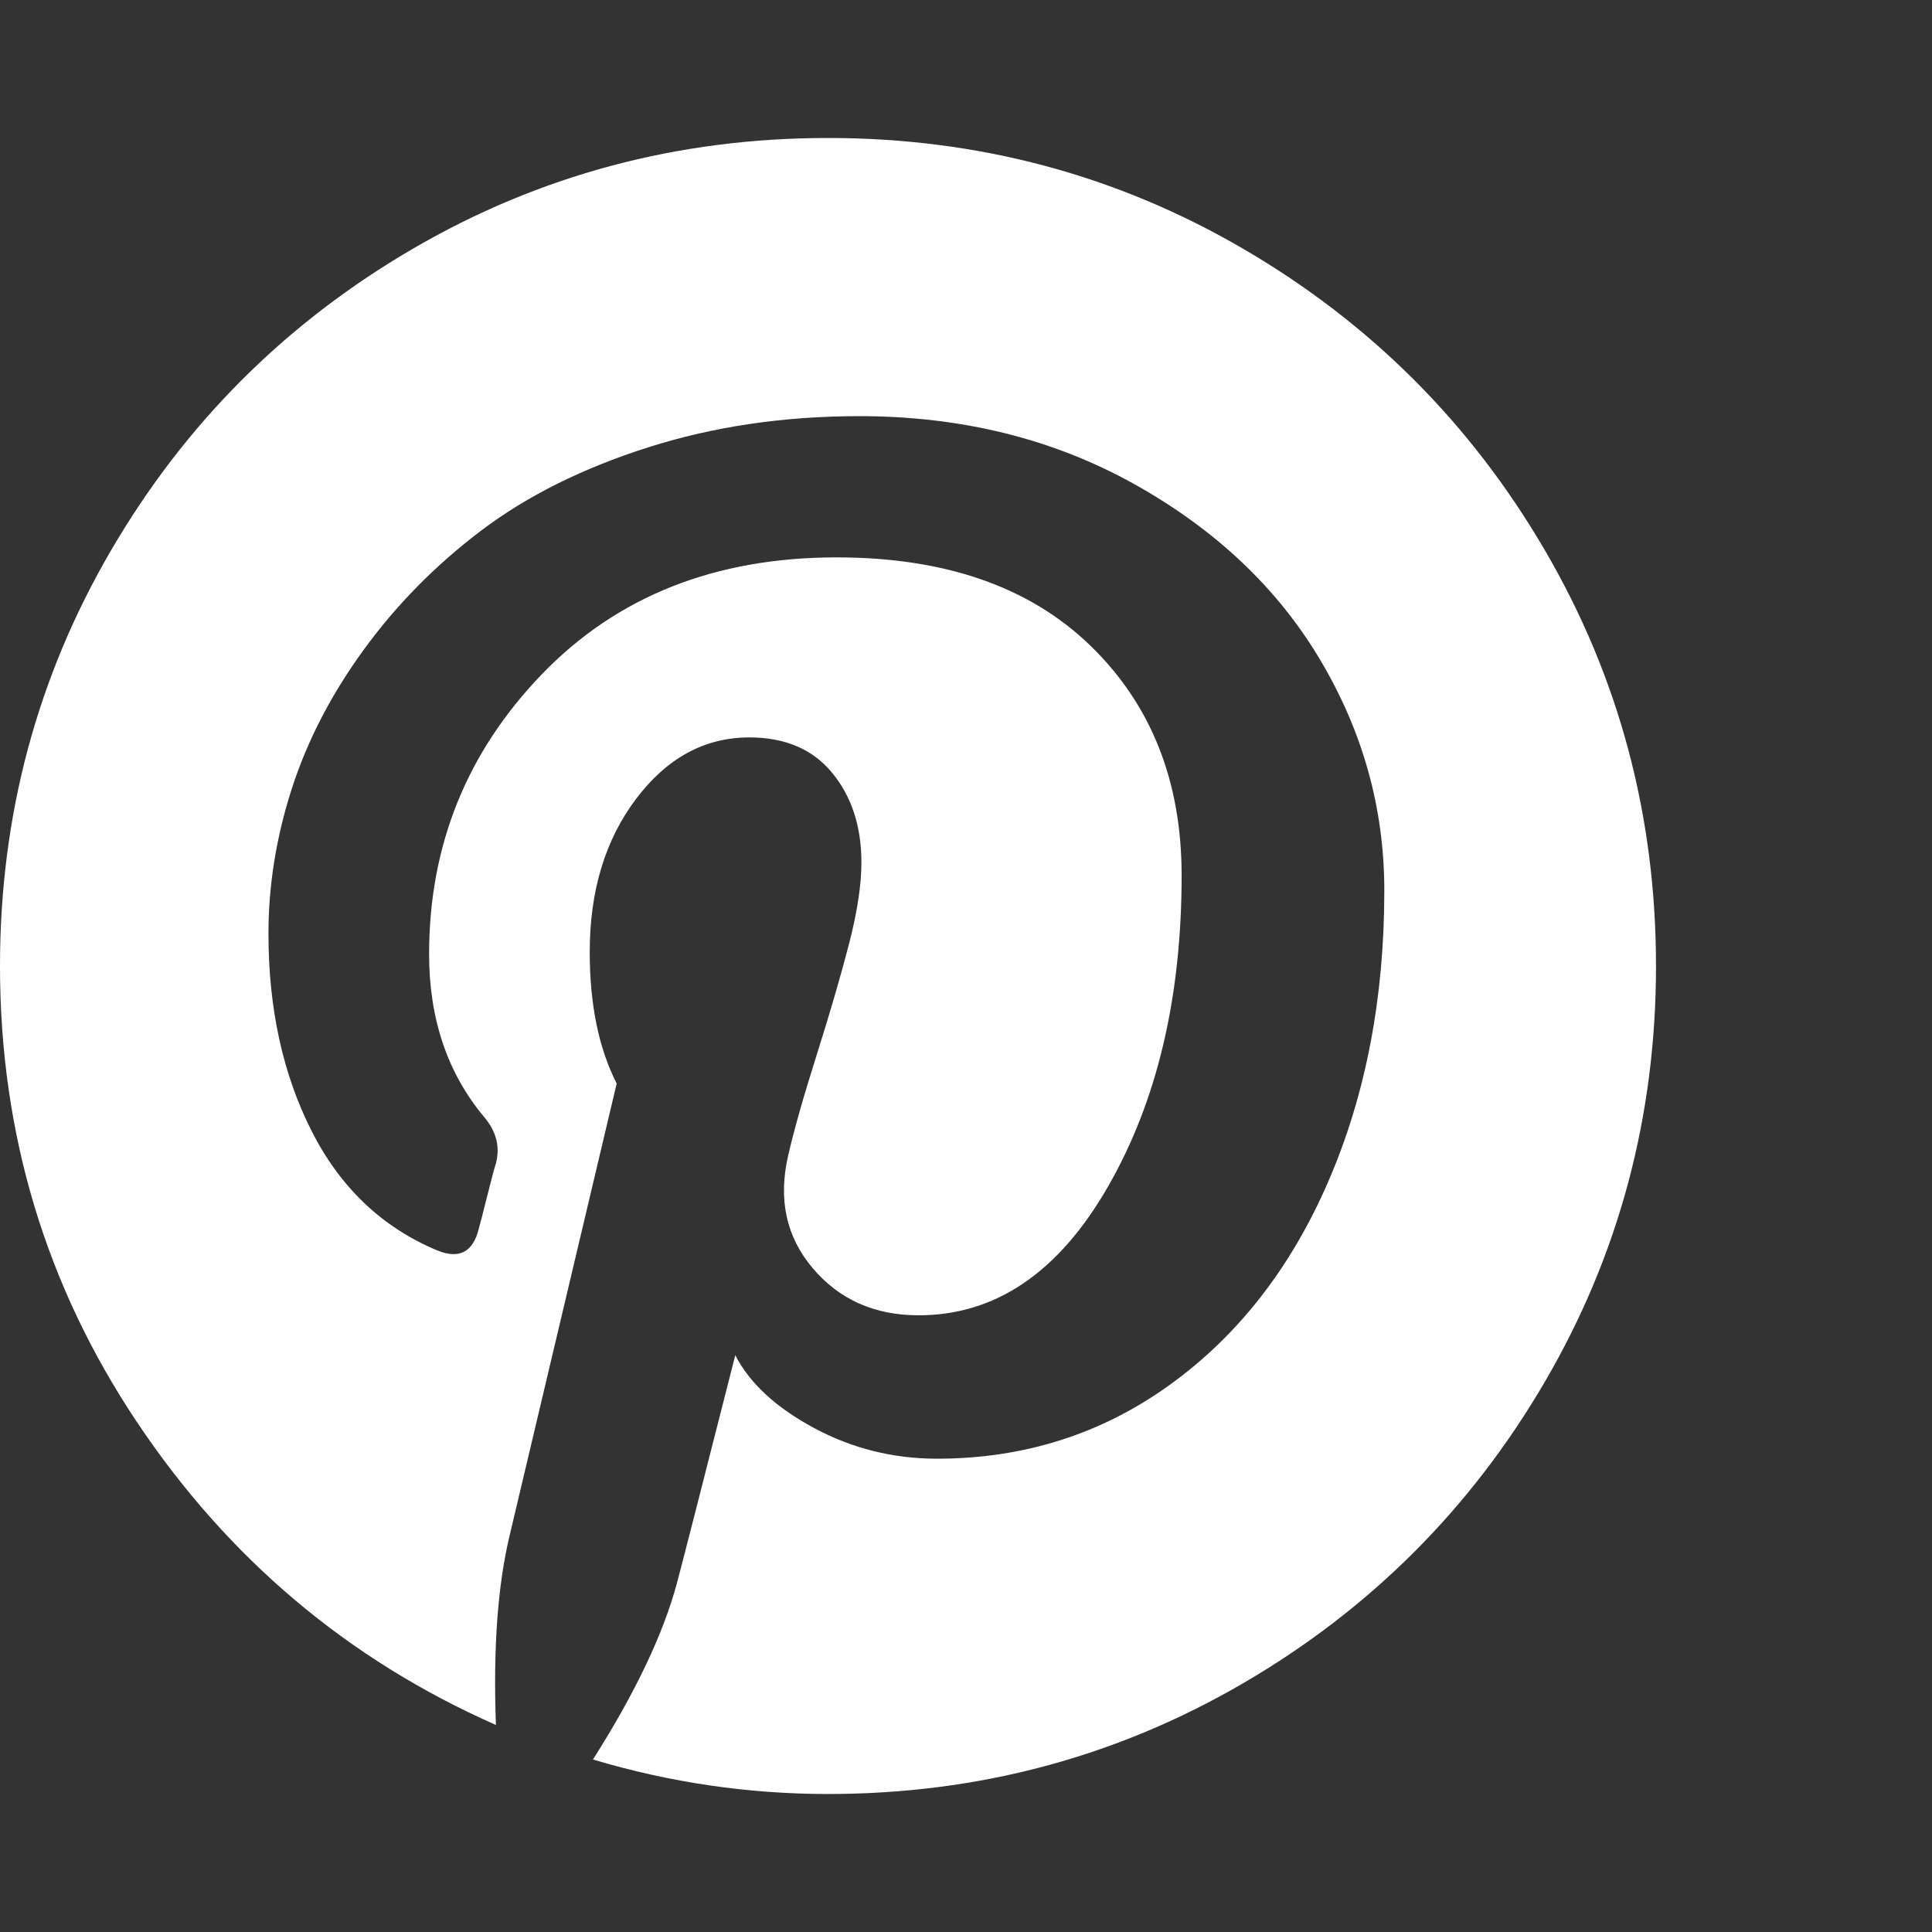 <?xml version="1.0" encoding="utf-8"?>
<!DOCTYPE svg PUBLIC "-//W3C//DTD SVG 1.1 Tiny//EN" "http://www.w3.org/Graphics/SVG/1.1/DTD/svg11-tiny.dtd">
<svg version="1.1" baseProfile="tiny" id="Layer_1" xmlns="http://www.w3.org/2000/svg" xmlns:xlink="http://www.w3.org/1999/xlink" x="0px" y="0px" width="16px" height="16px" viewBox="0 0 500 500" xml:space="preserve">
	<rect x="0" y="0" width="500" height="500" fill="#333333" stroke="none"/>
	<path d="M428.571 250q0 58.315-28.739 107.562t-77.985 77.985-107.562 28.739q-30.971 0-60.826-8.929 16.462-25.949 21.763-45.759 2.511-9.487 15.067-58.873 5.581 10.882 20.368 18.833t31.808 7.952q33.761 0 60.268-19.113t41.016-52.595 14.509-75.335q0-31.808-16.602-59.71t-48.13-45.48-71.149-17.578q-29.297 0-54.688 8.091t-43.108 21.484-30.413 30.832-18.694 36.133-5.999 37.388q0 29.018 11.161 51.060t32.645 30.971q8.371 3.348 10.603-5.581 0.558-1.953 2.232-8.649t2.232-8.371q1.674-6.417-3.069-11.998-14.23-17.020-14.23-42.132 0-42.132 29.157-72.405t76.312-30.273q42.132 0 65.708 22.879t23.577 59.431q0 47.433-19.113 80.636t-48.968 33.203q-17.020 0-27.344-12.137t-6.417-29.157q2.232-9.766 7.394-26.088t8.371-28.739 3.208-21.066q0-13.951-7.534-23.159t-21.484-9.208q-17.299 0-29.297 15.904t-11.998 39.621q0 20.368 6.976 34.040l-27.623 116.629q-4.743 19.531-3.627 49.386-57.478-25.391-92.913-78.404t-35.435-118.024q0-58.315 28.739-107.562t77.985-77.985 107.562-28.739 107.562 28.739 77.985 77.985 28.739 107.562z" fill="#ffffff" />
</svg>

